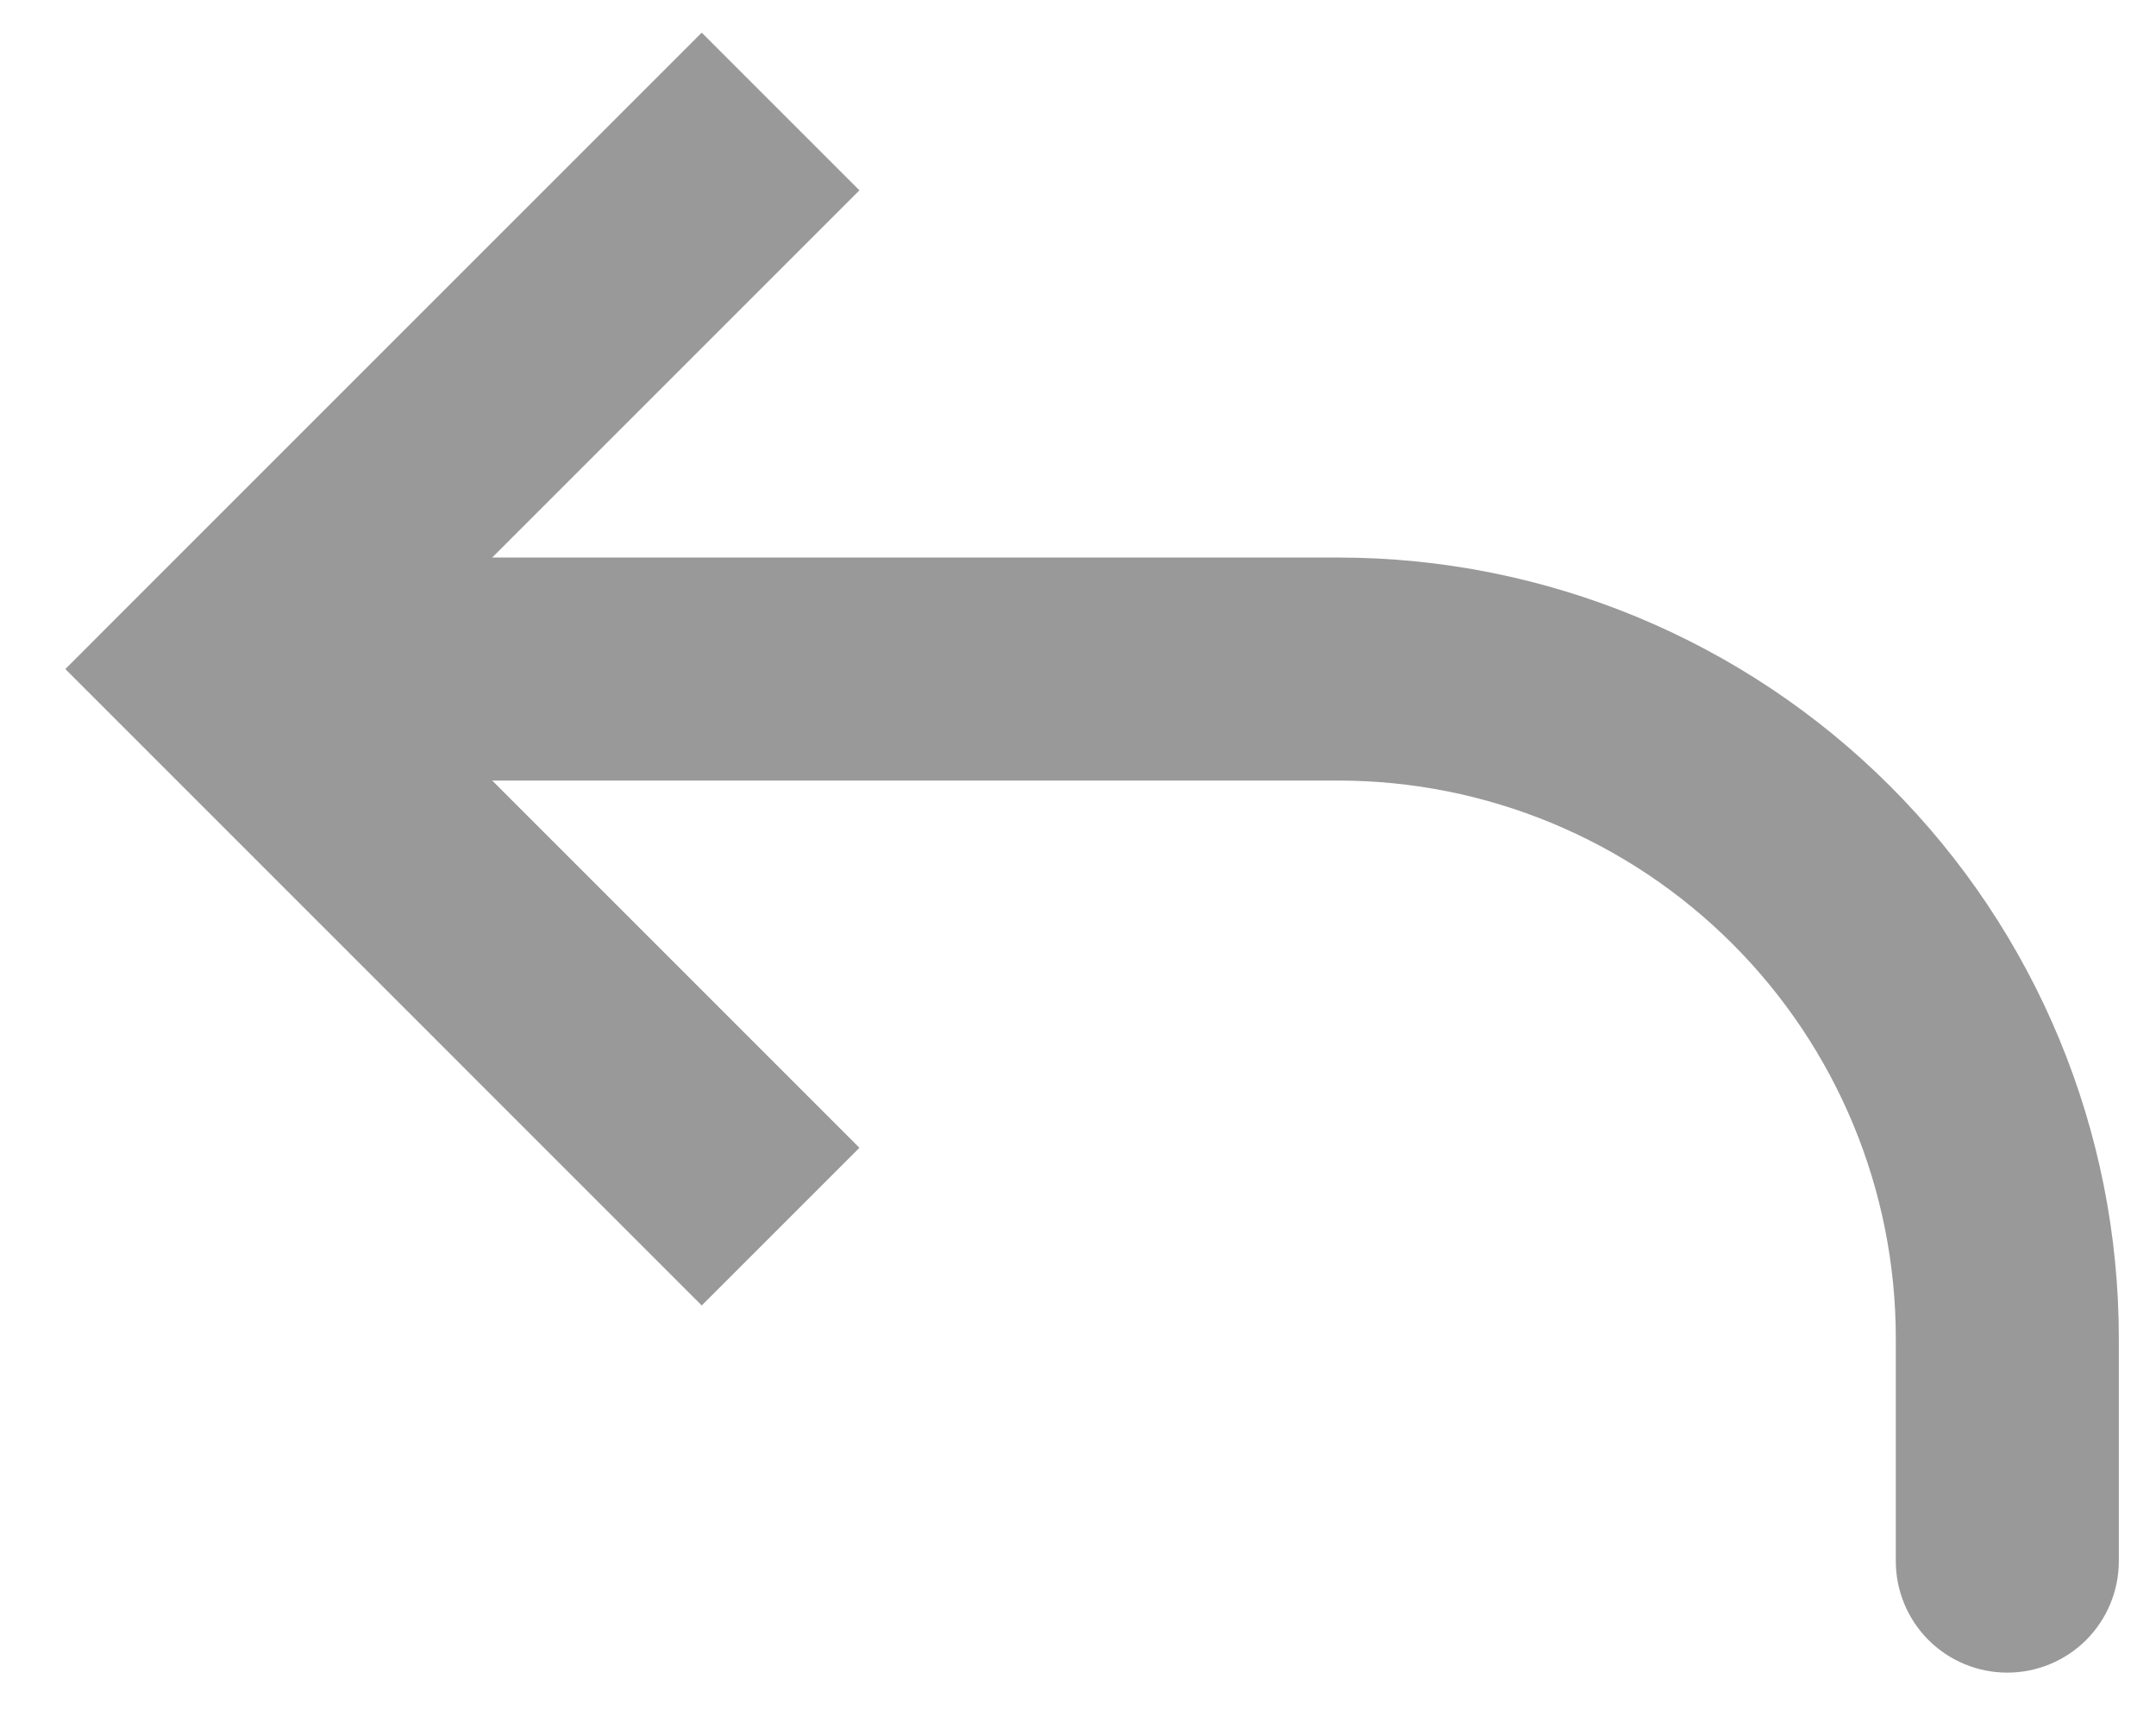 <svg width="29" height="23" viewBox="0 0 29 23" fill="none" xmlns="http://www.w3.org/2000/svg">
<path d="M3 9L1.939 10.06L0.879 9L1.939 7.939L3 9ZM28.5 21C28.5 21.398 28.342 21.779 28.061 22.061C27.779 22.342 27.398 22.5 27 22.5C26.602 22.5 26.221 22.342 25.939 22.061C25.658 21.779 25.5 21.398 25.5 21H28.5ZM9.439 17.561L1.939 10.06L4.06 7.939L11.56 15.44L9.439 17.561ZM1.939 7.939L9.439 0.439L11.56 2.56L4.06 10.06L1.939 7.939ZM3 7.5H18V10.5H3V7.5ZM28.5 18V21H25.5V18H28.5ZM18 7.5C20.785 7.5 23.455 8.606 25.424 10.575C27.394 12.544 28.5 15.215 28.5 18H25.5C25.5 16.011 24.71 14.103 23.303 12.697C21.897 11.29 19.989 10.5 18 10.5V7.5Z" fill="#999999"/>
</svg>
